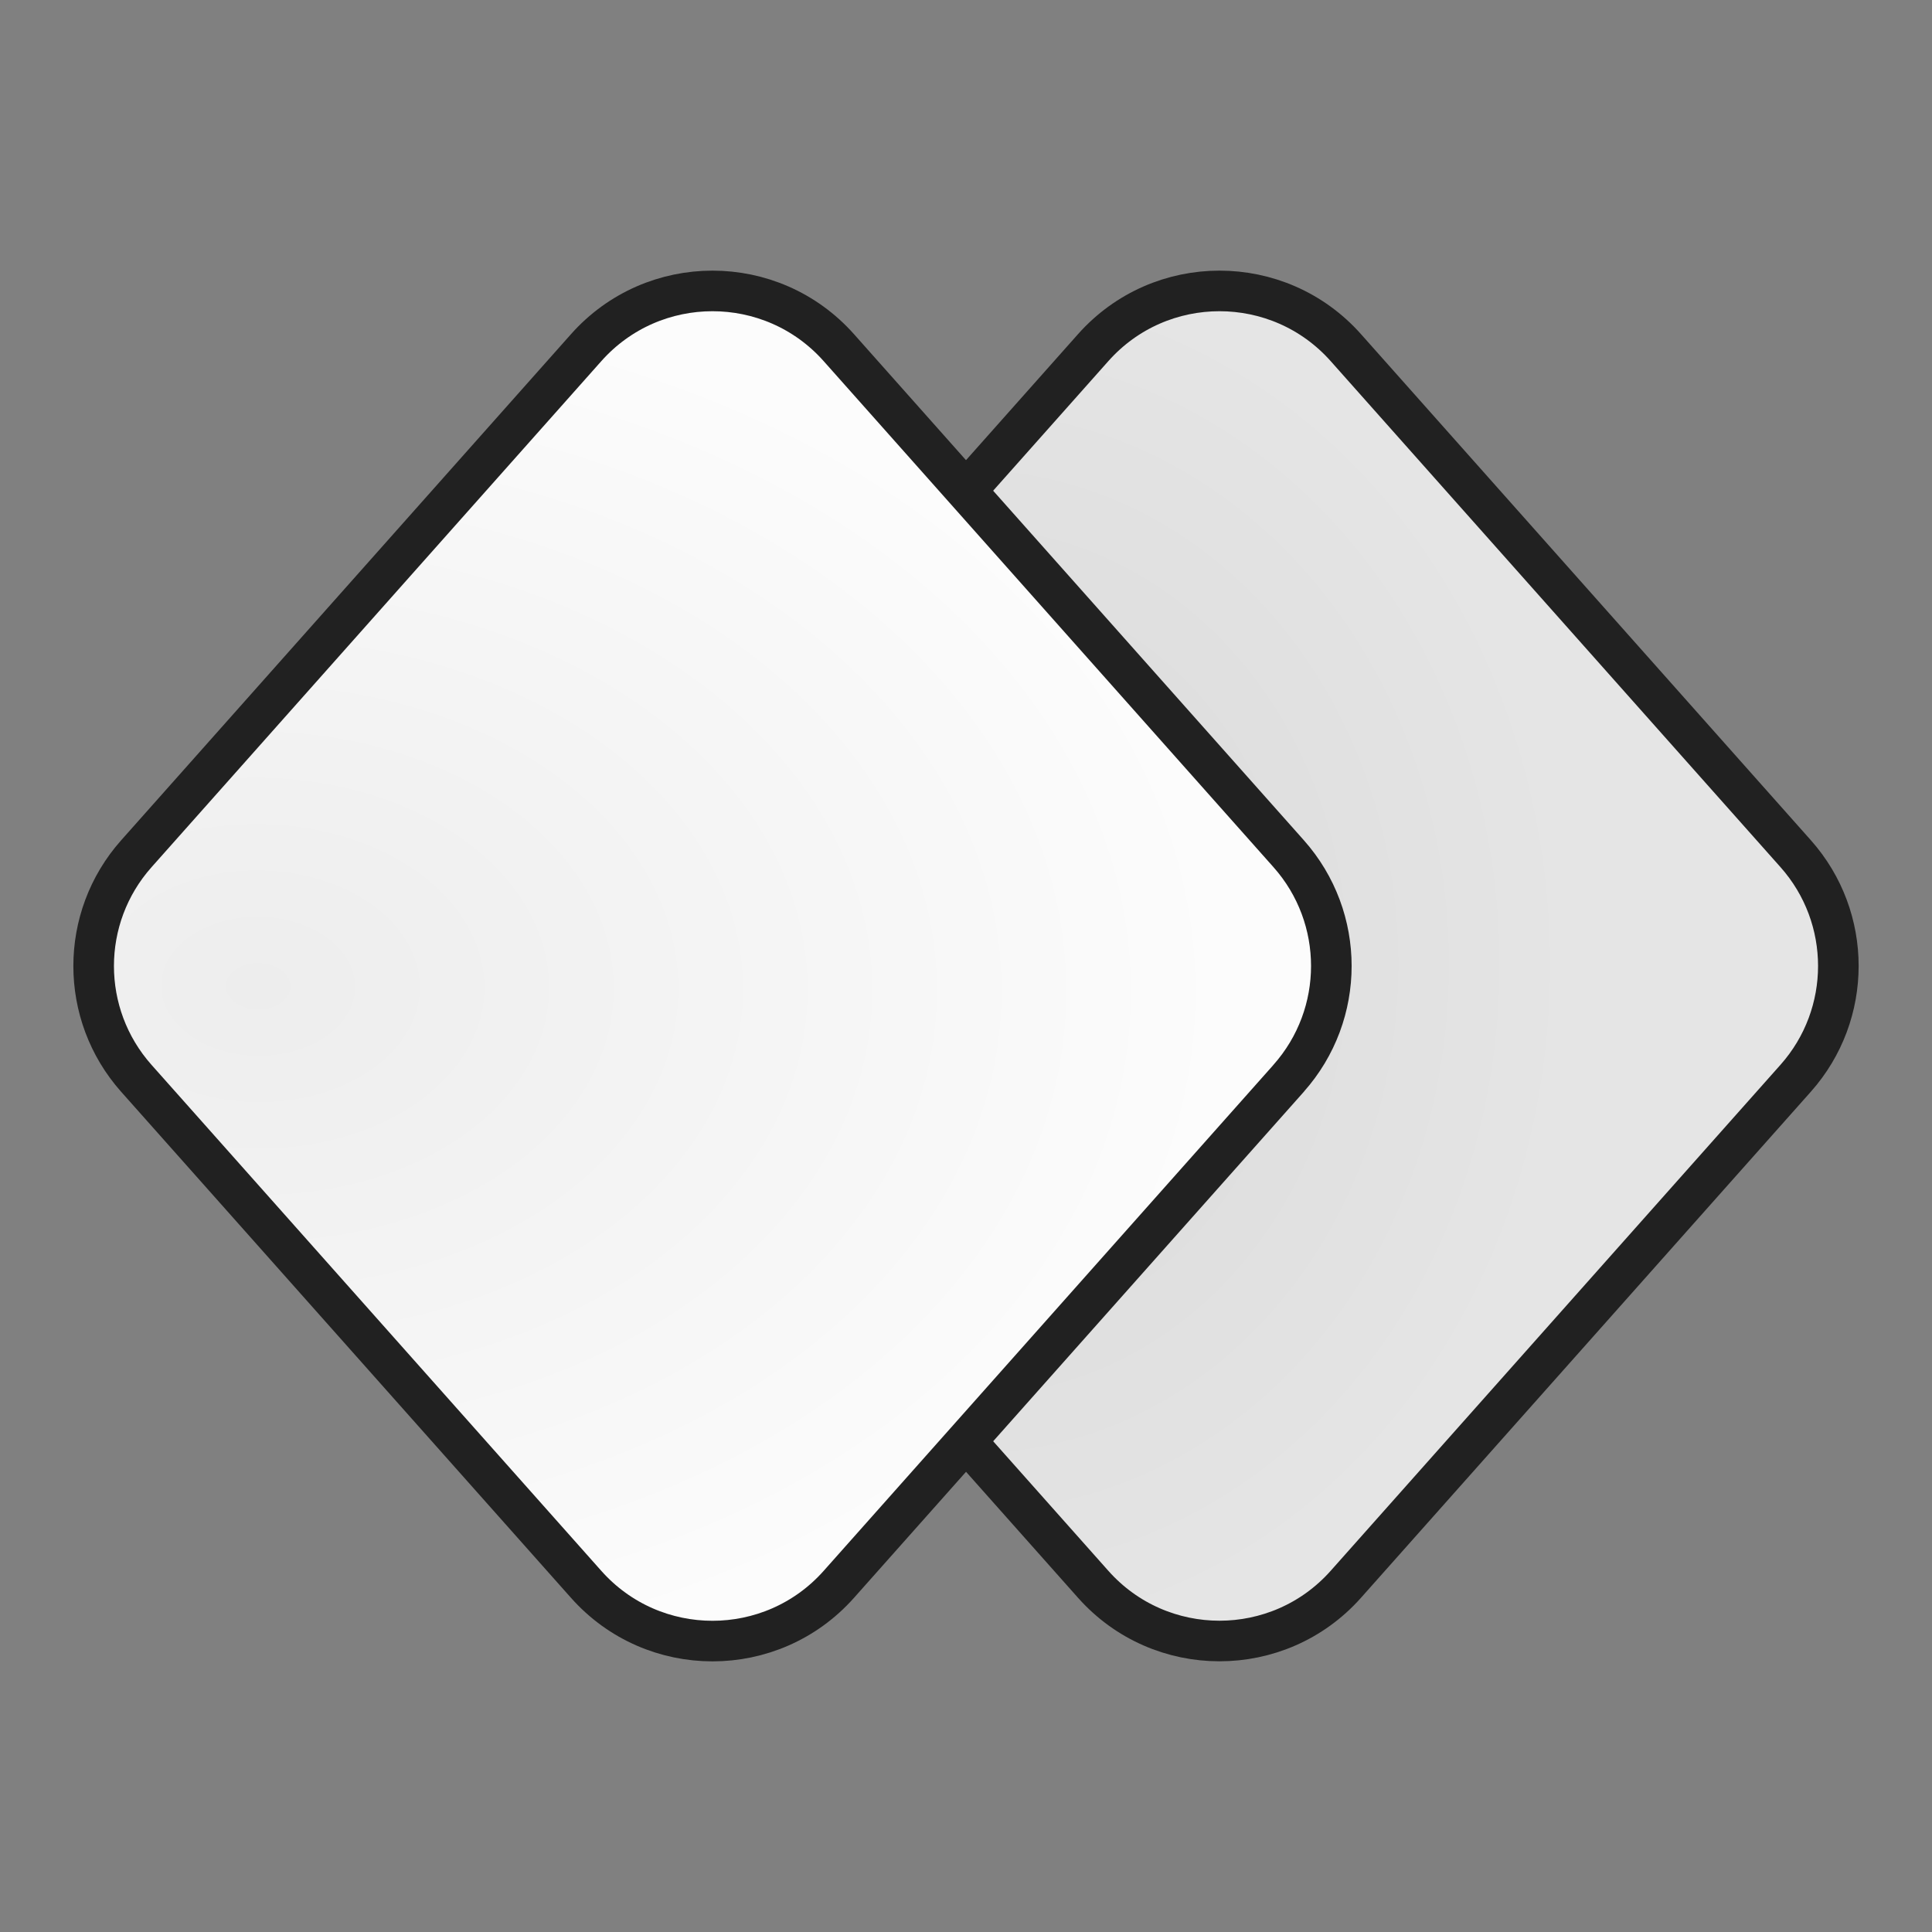 <?xml version="1.0" encoding="UTF-8" standalone="no"?>
<!-- Uploaded to: SVG Repo, www.svgrepo.com, Transformed by: SVG Repo Mixer Tools -->

<svg
   width="800px"
   height="800px"
   viewBox="-2.4 -2.4 28.80 28.80"
   fill="none"
   version="1.1"
   id="svg2"
   sodipodi:docname="icon.svg"
   inkscape:version="1.3 (0e150ed, 2023-07-21)"
   xmlns:inkscape="http://www.inkscape.org/namespaces/inkscape"
   xmlns:sodipodi="http://sodipodi.sourceforge.net/DTD/sodipodi-0.dtd"
   xmlns:xlink="http://www.w3.org/1999/xlink"
   xmlns="http://www.w3.org/2000/svg"
   xmlns:svg="http://www.w3.org/2000/svg">
  <rect x="-2.4" y="-2.4" width="28.80" height="28.80" fill="#808080" stroke="none"/>
  <defs
     id="defs2">
    <linearGradient
       id="linearGradient5"
       inkscape:collect="always">
      <stop
         style="stop-color:#d9d9d9;stop-opacity:1;"
         offset="0"
         id="stop6" />
      <stop
         style="stop-color:#e5e5e5;stop-opacity:1;"
         offset="1"
         id="stop7" />
    </linearGradient>
    <linearGradient
       id="linearGradient4"
       inkscape:collect="always">
      <stop
         style="stop-color:#ededed;stop-opacity:1;"
         offset="0"
         id="stop4" />
      <stop
         style="stop-color:#fcfcfc;stop-opacity:1;"
         offset="1"
         id="stop5" />
    </linearGradient>
    <radialGradient
       inkscape:collect="always"
       xlink:href="#linearGradient4"
       id="radialGradient5"
       cx="2.456"
       cy="12.232"
       fx="2.456"
       fy="12.232"
       r="7.563"
       gradientTransform="matrix(1.91,0.02,-0.015,1.37,-3.055,-4.502)"
       gradientUnits="userSpaceOnUse" />
    <radialGradient
       inkscape:collect="always"
       xlink:href="#linearGradient5"
       id="radialGradient7"
       cx="12.617"
       cy="11.978"
       fx="12.617"
       fy="11.978"
       r="5.402"
       gradientTransform="matrix(1.672,-0.028,0.033,1.918,-9.444,-10.694)"
       gradientUnits="userSpaceOnUse" />
  </defs>
  <sodipodi:namedview
     id="namedview2"
     pagecolor="#ffffff"
     bordercolor="#000000"
     borderopacity="0.25"
     inkscape:showpageshadow="2"
     inkscape:pageopacity="0.0"
     inkscape:pagecheckerboard="0"
     inkscape:deskcolor="#d1d1d1"
     inkscape:zoom="0.59"
     inkscape:cx="692.37288"
     inkscape:cy="655.9322"
     inkscape:window-width="3440"
     inkscape:window-height="1301"
     inkscape:window-x="1728"
     inkscape:window-y="25"
     inkscape:window-maximized="0"
     inkscape:current-layer="layer1" />
  <g
     id="g4"
     style="fill:#f9f9f9;fill-opacity:1"
     inkscape:label="bottom">
    <path
       d="m 12,4.915 1.896,-2.133 c 1.002,-1.127 2.764,-1.127 3.766,0 l 6.706,7.544 c 0.848,0.954 0.848,2.393 0,3.347 l -6.706,7.544 c -1.002,1.127 -2.764,1.127 -3.766,0 l -1.896,-2.133"
       stroke="#000000"
       stroke-width="0.605"
       stroke-linecap="round"
       stroke-linejoin="round"
       id="path4"
       style="fill:url(#radialGradient7);fill-opacity:1;stroke:#212121;stroke-opacity:1"
       inkscape:label="bottom" />
  </g>
  <g
     inkscape:groupmode="layer"
     id="layer1"
     inkscape:label="top">
    <path
       d="m 16.81,13.674 -6.706,7.544 c -1.002,1.127 -2.764,1.127 -3.766,0 l -6.706,-7.544 c -0.848,-0.954 -0.848,-2.393 0,-3.347 L 6.338,2.782 c 1.002,-1.127 2.764,-1.127 3.766,0 l 6.706,7.544 c 0.848,0.954 0.848,2.393 0,3.347 z"
       stroke="#000000"
       stroke-width="0.605"
       stroke-linecap="round"
       stroke-linejoin="round"
       id="path3"
       style="fill:url(#radialGradient5);fill-opacity:1;stroke:#212121;stroke-opacity:1"
       inkscape:label="top" />
  </g>
</svg>
